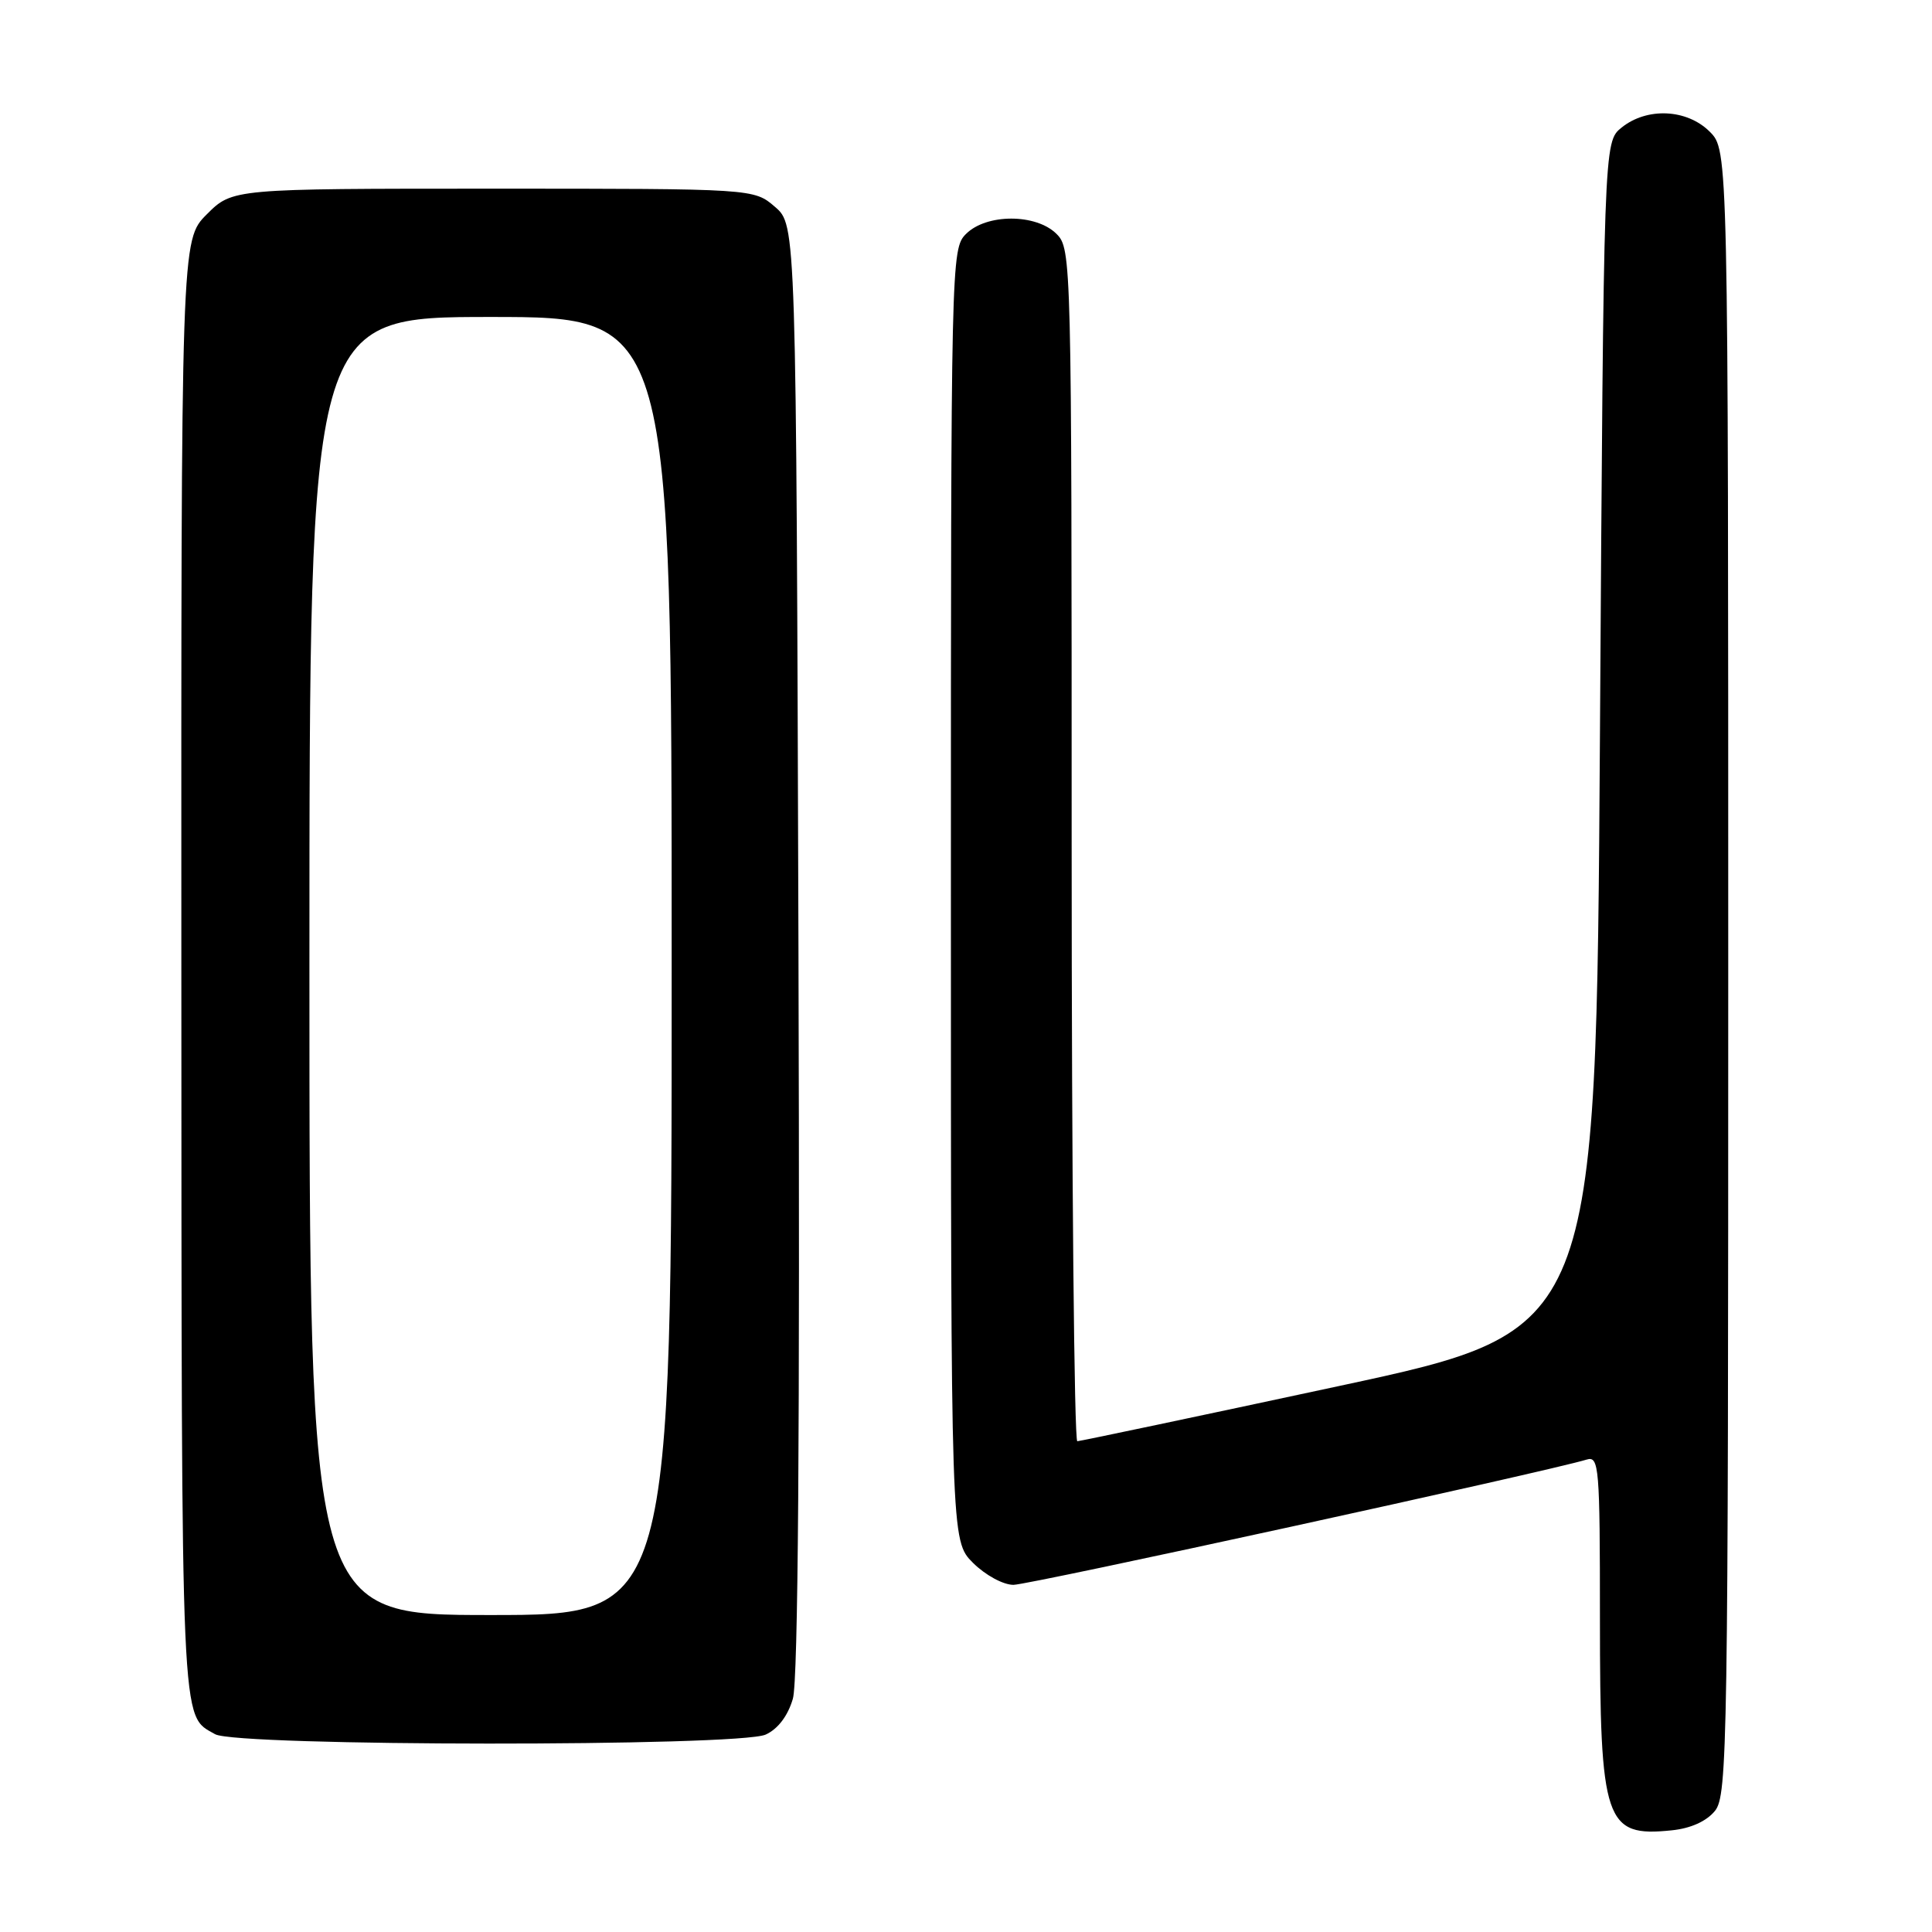 <?xml version="1.0" encoding="UTF-8" standalone="no"?>
<!DOCTYPE svg PUBLIC "-//W3C//DTD SVG 1.1//EN" "http://www.w3.org/Graphics/SVG/1.1/DTD/svg11.dtd" >
<svg xmlns="http://www.w3.org/2000/svg" xmlns:xlink="http://www.w3.org/1999/xlink" version="1.1" viewBox="0 0 256 256">
 <g >
 <path fill="currentColor"
d=" M 227.24 239.95 C 228.90 237.91 229.00 231.34 229.00 128.84 C 229.00 19.91 229.00 19.91 226.55 17.45 C 223.52 14.43 218.23 14.19 214.86 16.91 C 212.50 18.82 212.50 18.82 212.00 97.58 C 211.50 176.34 211.50 176.34 177.50 183.64 C 158.80 187.66 143.16 190.95 142.75 190.97 C 142.34 190.99 142.00 155.45 142.00 112.00 C 142.00 34.33 141.97 32.97 140.00 31.00 C 137.29 28.29 130.71 28.29 128.00 31.00 C 126.03 32.97 126.00 34.33 126.00 118.58 C 126.00 204.15 126.00 204.15 128.92 207.08 C 130.56 208.71 132.92 210.00 134.29 210.00 C 136.36 210.00 205.03 194.99 210.25 193.40 C 211.88 192.90 212.00 194.36 212.00 214.48 C 212.00 241.47 212.66 243.44 221.49 242.53 C 224.02 242.28 226.12 241.33 227.24 239.95 Z  M 101.46 229.84 C 103.08 229.10 104.40 227.36 105.06 225.09 C 105.76 222.68 106.00 189.99 105.80 125.66 C 105.50 29.83 105.50 29.83 102.69 27.41 C 99.89 25.00 99.89 25.00 65.34 25.00 C 30.80 25.00 30.80 25.00 27.40 28.40 C 24.00 31.80 24.00 31.80 24.03 128.65 C 24.07 230.60 23.91 227.16 28.50 229.79 C 31.33 231.42 97.90 231.46 101.46 229.84 Z  M 41.00 128.00 C 41.00 42.00 41.00 42.00 65.00 42.00 C 89.00 42.00 89.00 42.00 89.00 128.00 C 89.00 214.00 89.00 214.00 65.00 214.00 C 41.00 214.00 41.00 214.00 41.00 128.00 Z "/>
</g>
</svg>